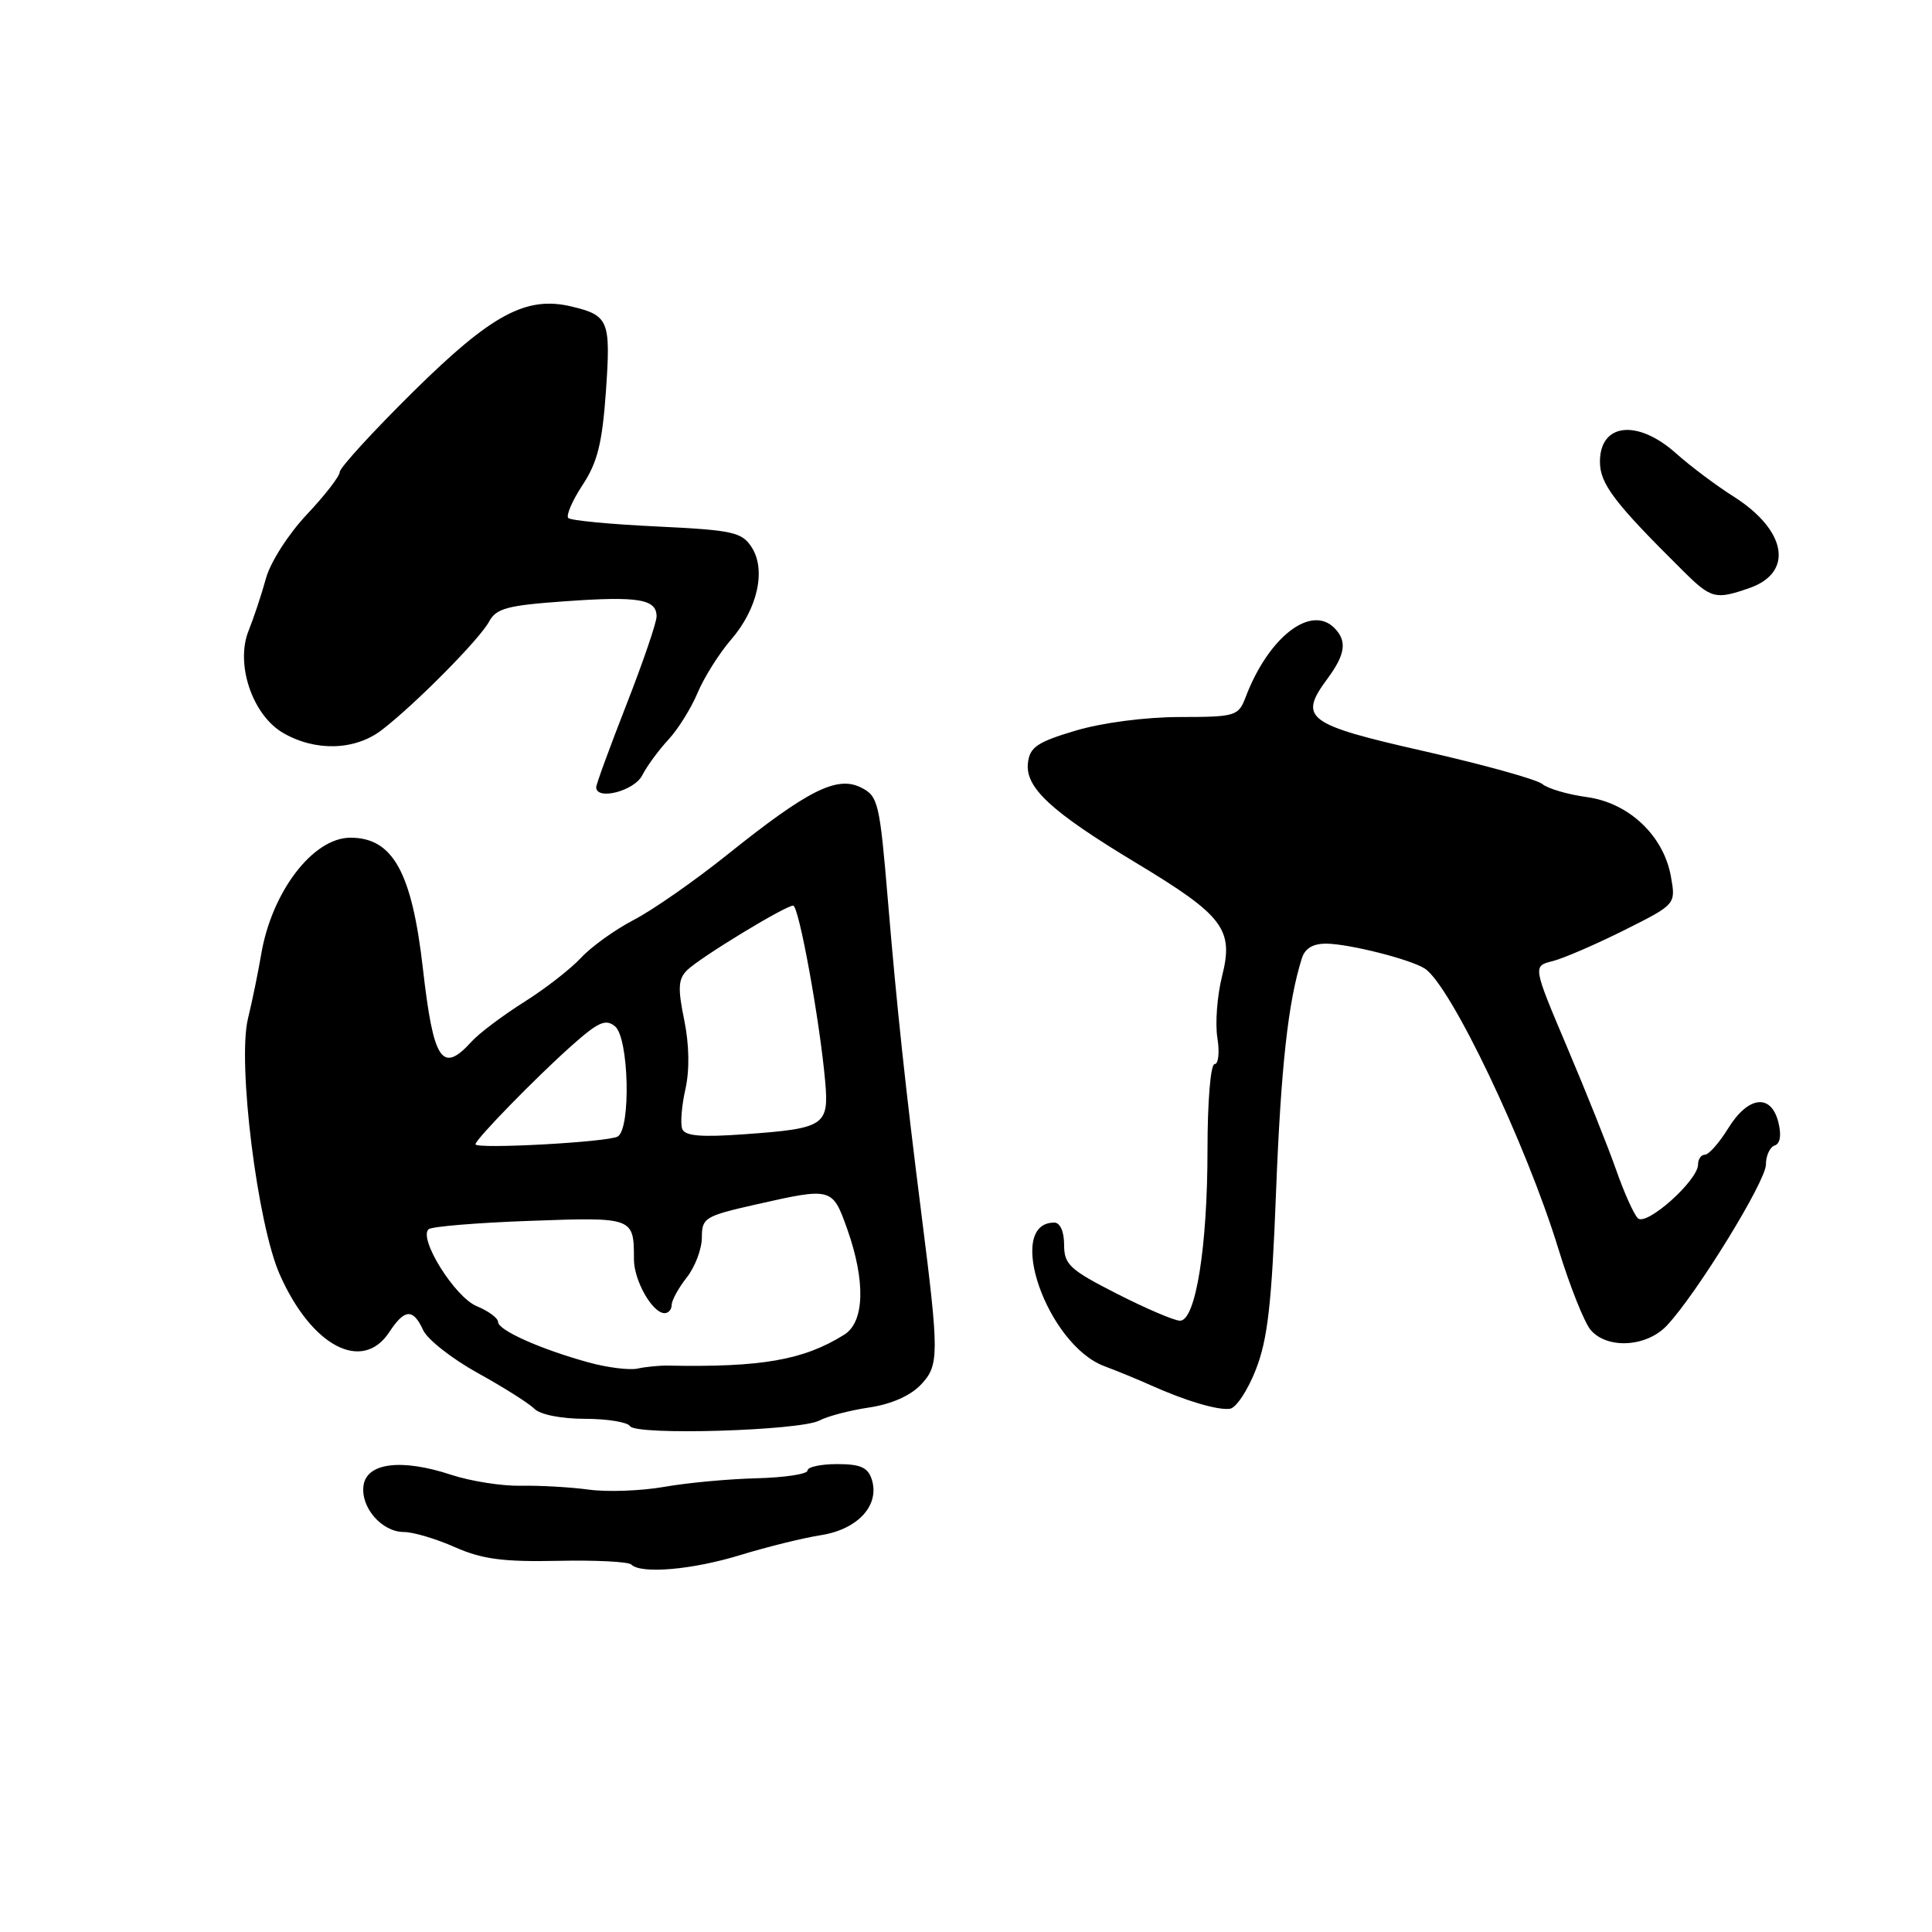 <?xml version="1.0" encoding="UTF-8" standalone="no"?>
<!DOCTYPE svg PUBLIC "-//W3C//DTD SVG 1.1//EN" "http://www.w3.org/Graphics/SVG/1.1/DTD/svg11.dtd" >
<svg xmlns="http://www.w3.org/2000/svg" xmlns:xlink="http://www.w3.org/1999/xlink" version="1.1" viewBox="0 0 256 256">
 <g >
 <path fill="currentColor"
d=" M 98.14 206.04 C 101.64 204.97 106.44 203.78 108.82 203.41 C 113.69 202.63 116.59 199.45 115.52 196.05 C 115.01 194.44 114.02 194.00 110.93 194.00 C 108.77 194.00 107.00 194.38 107.00 194.85 C 107.00 195.33 103.96 195.78 100.25 195.88 C 96.54 195.97 91.03 196.48 88.00 197.02 C 84.97 197.55 80.47 197.72 78.00 197.38 C 75.53 197.05 71.47 196.82 69.00 196.87 C 66.53 196.92 62.38 196.27 59.79 195.42 C 53.22 193.25 48.60 193.82 48.17 196.83 C 47.76 199.74 50.59 203.00 53.53 203.00 C 54.75 203.00 57.79 203.90 60.28 205.01 C 63.88 206.60 66.68 206.97 73.89 206.82 C 78.88 206.71 83.27 206.93 83.65 207.31 C 84.94 208.60 91.78 208.00 98.14 206.04 Z  M 108.59 188.22 C 109.64 187.66 112.60 186.88 115.17 186.50 C 118.12 186.06 120.66 184.93 122.05 183.45 C 124.45 180.89 124.45 179.49 122.11 161.00 C 119.99 144.28 118.82 133.29 117.67 119.53 C 116.56 106.27 116.37 105.49 114.07 104.34 C 110.89 102.77 107.06 104.69 96.42 113.21 C 92.07 116.70 86.47 120.60 84.00 121.88 C 81.53 123.16 78.38 125.42 77.00 126.90 C 75.62 128.39 72.20 131.05 69.39 132.81 C 66.59 134.58 63.48 136.92 62.49 138.01 C 58.58 142.33 57.44 140.63 56.04 128.37 C 54.58 115.55 52.06 111.00 46.43 111.00 C 41.47 111.00 35.99 118.18 34.60 126.50 C 34.23 128.70 33.45 132.53 32.85 135.00 C 31.45 140.85 34.10 162.17 37.06 168.86 C 41.27 178.40 48.02 181.95 51.59 176.50 C 53.62 173.41 54.74 173.35 56.07 176.25 C 56.64 177.49 59.89 180.04 63.30 181.93 C 66.71 183.81 70.09 185.95 70.82 186.68 C 71.59 187.45 74.39 188.00 77.51 188.00 C 80.47 188.00 83.15 188.44 83.48 188.97 C 84.26 190.23 106.04 189.58 108.59 188.22 Z  M 166.40 181.49 C 167.97 177.50 168.51 172.80 169.08 158.00 C 169.73 141.36 170.68 132.72 172.51 126.96 C 172.93 125.64 174.01 125.01 175.82 125.04 C 178.91 125.10 186.89 127.12 188.79 128.34 C 192.20 130.53 202.23 151.55 206.50 165.50 C 208.02 170.45 209.95 175.29 210.79 176.25 C 213.01 178.80 218.19 178.49 220.87 175.64 C 224.82 171.44 233.97 156.56 233.99 154.33 C 233.99 153.14 234.52 151.99 235.16 151.78 C 235.89 151.54 236.07 150.40 235.64 148.70 C 234.68 144.86 231.64 145.22 229.00 149.50 C 227.81 151.43 226.42 153.00 225.92 153.00 C 225.41 153.00 225.00 153.59 225.00 154.30 C 225.00 156.42 218.14 162.54 217.02 161.42 C 216.48 160.88 215.18 157.98 214.13 154.97 C 213.07 151.96 210.16 144.67 207.65 138.76 C 203.10 128.01 203.10 128.01 205.71 127.36 C 207.15 127.00 211.42 125.15 215.19 123.27 C 222.06 119.83 222.06 119.83 221.41 116.17 C 220.45 110.74 215.86 106.39 210.28 105.62 C 207.76 105.28 205.10 104.50 204.37 103.89 C 203.63 103.28 196.61 101.33 188.77 99.55 C 173.07 95.99 172.00 95.19 175.90 89.92 C 178.29 86.69 178.52 84.92 176.80 83.20 C 173.67 80.07 168.06 84.46 165.05 92.38 C 164.09 94.89 163.74 95.00 156.27 95.01 C 151.74 95.02 146.00 95.77 142.50 96.82 C 137.46 98.32 136.45 99.00 136.21 101.07 C 135.81 104.35 139.24 107.52 150.46 114.29 C 162.14 121.33 163.50 123.12 161.93 129.35 C 161.28 131.94 161.00 135.62 161.31 137.53 C 161.62 139.44 161.45 141.00 160.94 141.00 C 160.41 141.00 160.00 145.95 160.00 152.33 C 160.00 165.23 158.43 175.00 156.36 175.00 C 155.61 175.00 151.85 173.39 148.00 171.43 C 141.74 168.24 141.00 167.56 141.00 164.93 C 141.00 163.19 140.47 162.00 139.70 162.00 C 133.10 162.00 138.72 178.15 146.32 181.02 C 148.07 181.67 150.85 182.82 152.50 183.56 C 157.09 185.62 161.34 186.89 162.97 186.67 C 163.78 186.57 165.33 184.24 166.40 181.49 Z  M 85.09 102.75 C 85.72 101.51 87.29 99.38 88.57 98.00 C 89.85 96.62 91.59 93.83 92.44 91.79 C 93.30 89.75 95.28 86.60 96.84 84.79 C 100.40 80.69 101.55 75.49 99.58 72.48 C 98.28 70.50 97.05 70.24 87.02 69.76 C 80.91 69.47 75.63 68.97 75.30 68.64 C 74.98 68.31 75.83 66.34 77.19 64.27 C 79.17 61.27 79.80 58.73 80.29 51.83 C 80.94 42.46 80.67 41.79 75.71 40.61 C 69.73 39.18 65.14 41.65 54.82 51.84 C 49.44 57.15 45.03 61.97 45.02 62.54 C 45.01 63.11 43.04 65.65 40.65 68.18 C 38.23 70.75 35.83 74.49 35.24 76.64 C 34.66 78.76 33.62 81.88 32.94 83.57 C 31.16 87.98 33.44 94.74 37.50 97.11 C 41.78 99.60 47.02 99.45 50.56 96.75 C 54.94 93.40 63.55 84.71 64.81 82.36 C 65.75 80.61 67.22 80.21 74.91 79.67 C 84.59 78.98 87.00 79.38 87.00 81.68 C 87.00 82.49 85.20 87.75 83.00 93.38 C 80.80 99.01 79.00 103.92 79.00 104.31 C 79.00 106.10 84.02 104.82 85.09 102.75 Z  M 231.81 77.92 C 237.73 75.85 236.75 70.25 229.69 65.78 C 227.38 64.32 223.96 61.75 222.07 60.06 C 216.97 55.51 212.00 56.06 212.00 61.18 C 212.00 64.11 213.90 66.62 222.95 75.58 C 226.74 79.35 227.29 79.49 231.81 77.92 Z  M 78.00 180.53 C 71.61 178.77 66.00 176.26 66.00 175.17 C 66.00 174.66 64.72 173.71 63.16 173.07 C 60.27 171.87 55.42 164.12 56.79 162.88 C 57.18 162.52 63.22 162.02 70.20 161.77 C 83.96 161.27 84.00 161.29 84.00 166.86 C 84.00 169.69 86.45 174.00 88.06 174.00 C 88.58 174.00 89.00 173.51 89.00 172.91 C 89.00 172.31 89.90 170.67 91.00 169.27 C 92.10 167.87 93.00 165.49 93.00 163.97 C 93.00 161.37 93.40 161.13 100.12 159.61 C 110.26 157.32 110.29 157.33 112.27 162.88 C 114.71 169.78 114.56 175.17 111.87 176.85 C 106.48 180.22 100.94 181.19 88.50 180.95 C 87.40 180.93 85.60 181.10 84.50 181.34 C 83.40 181.58 80.47 181.21 78.00 180.53 Z  M 63.00 151.62 C 63.00 150.98 71.02 142.76 75.75 138.55 C 79.28 135.41 80.26 134.97 81.50 136.00 C 83.33 137.52 83.62 149.50 81.86 150.59 C 80.64 151.34 63.00 152.30 63.00 151.62 Z  M 90.40 149.59 C 90.13 148.90 90.32 146.53 90.82 144.32 C 91.39 141.78 91.33 138.42 90.66 135.14 C 89.79 130.92 89.87 129.71 91.05 128.55 C 92.75 126.88 104.05 120.00 105.10 120.00 C 105.85 120.00 108.62 135.18 109.34 143.28 C 109.86 149.15 109.28 149.53 98.69 150.29 C 92.91 150.71 90.76 150.53 90.40 149.59 Z "/>
</g>
</svg>